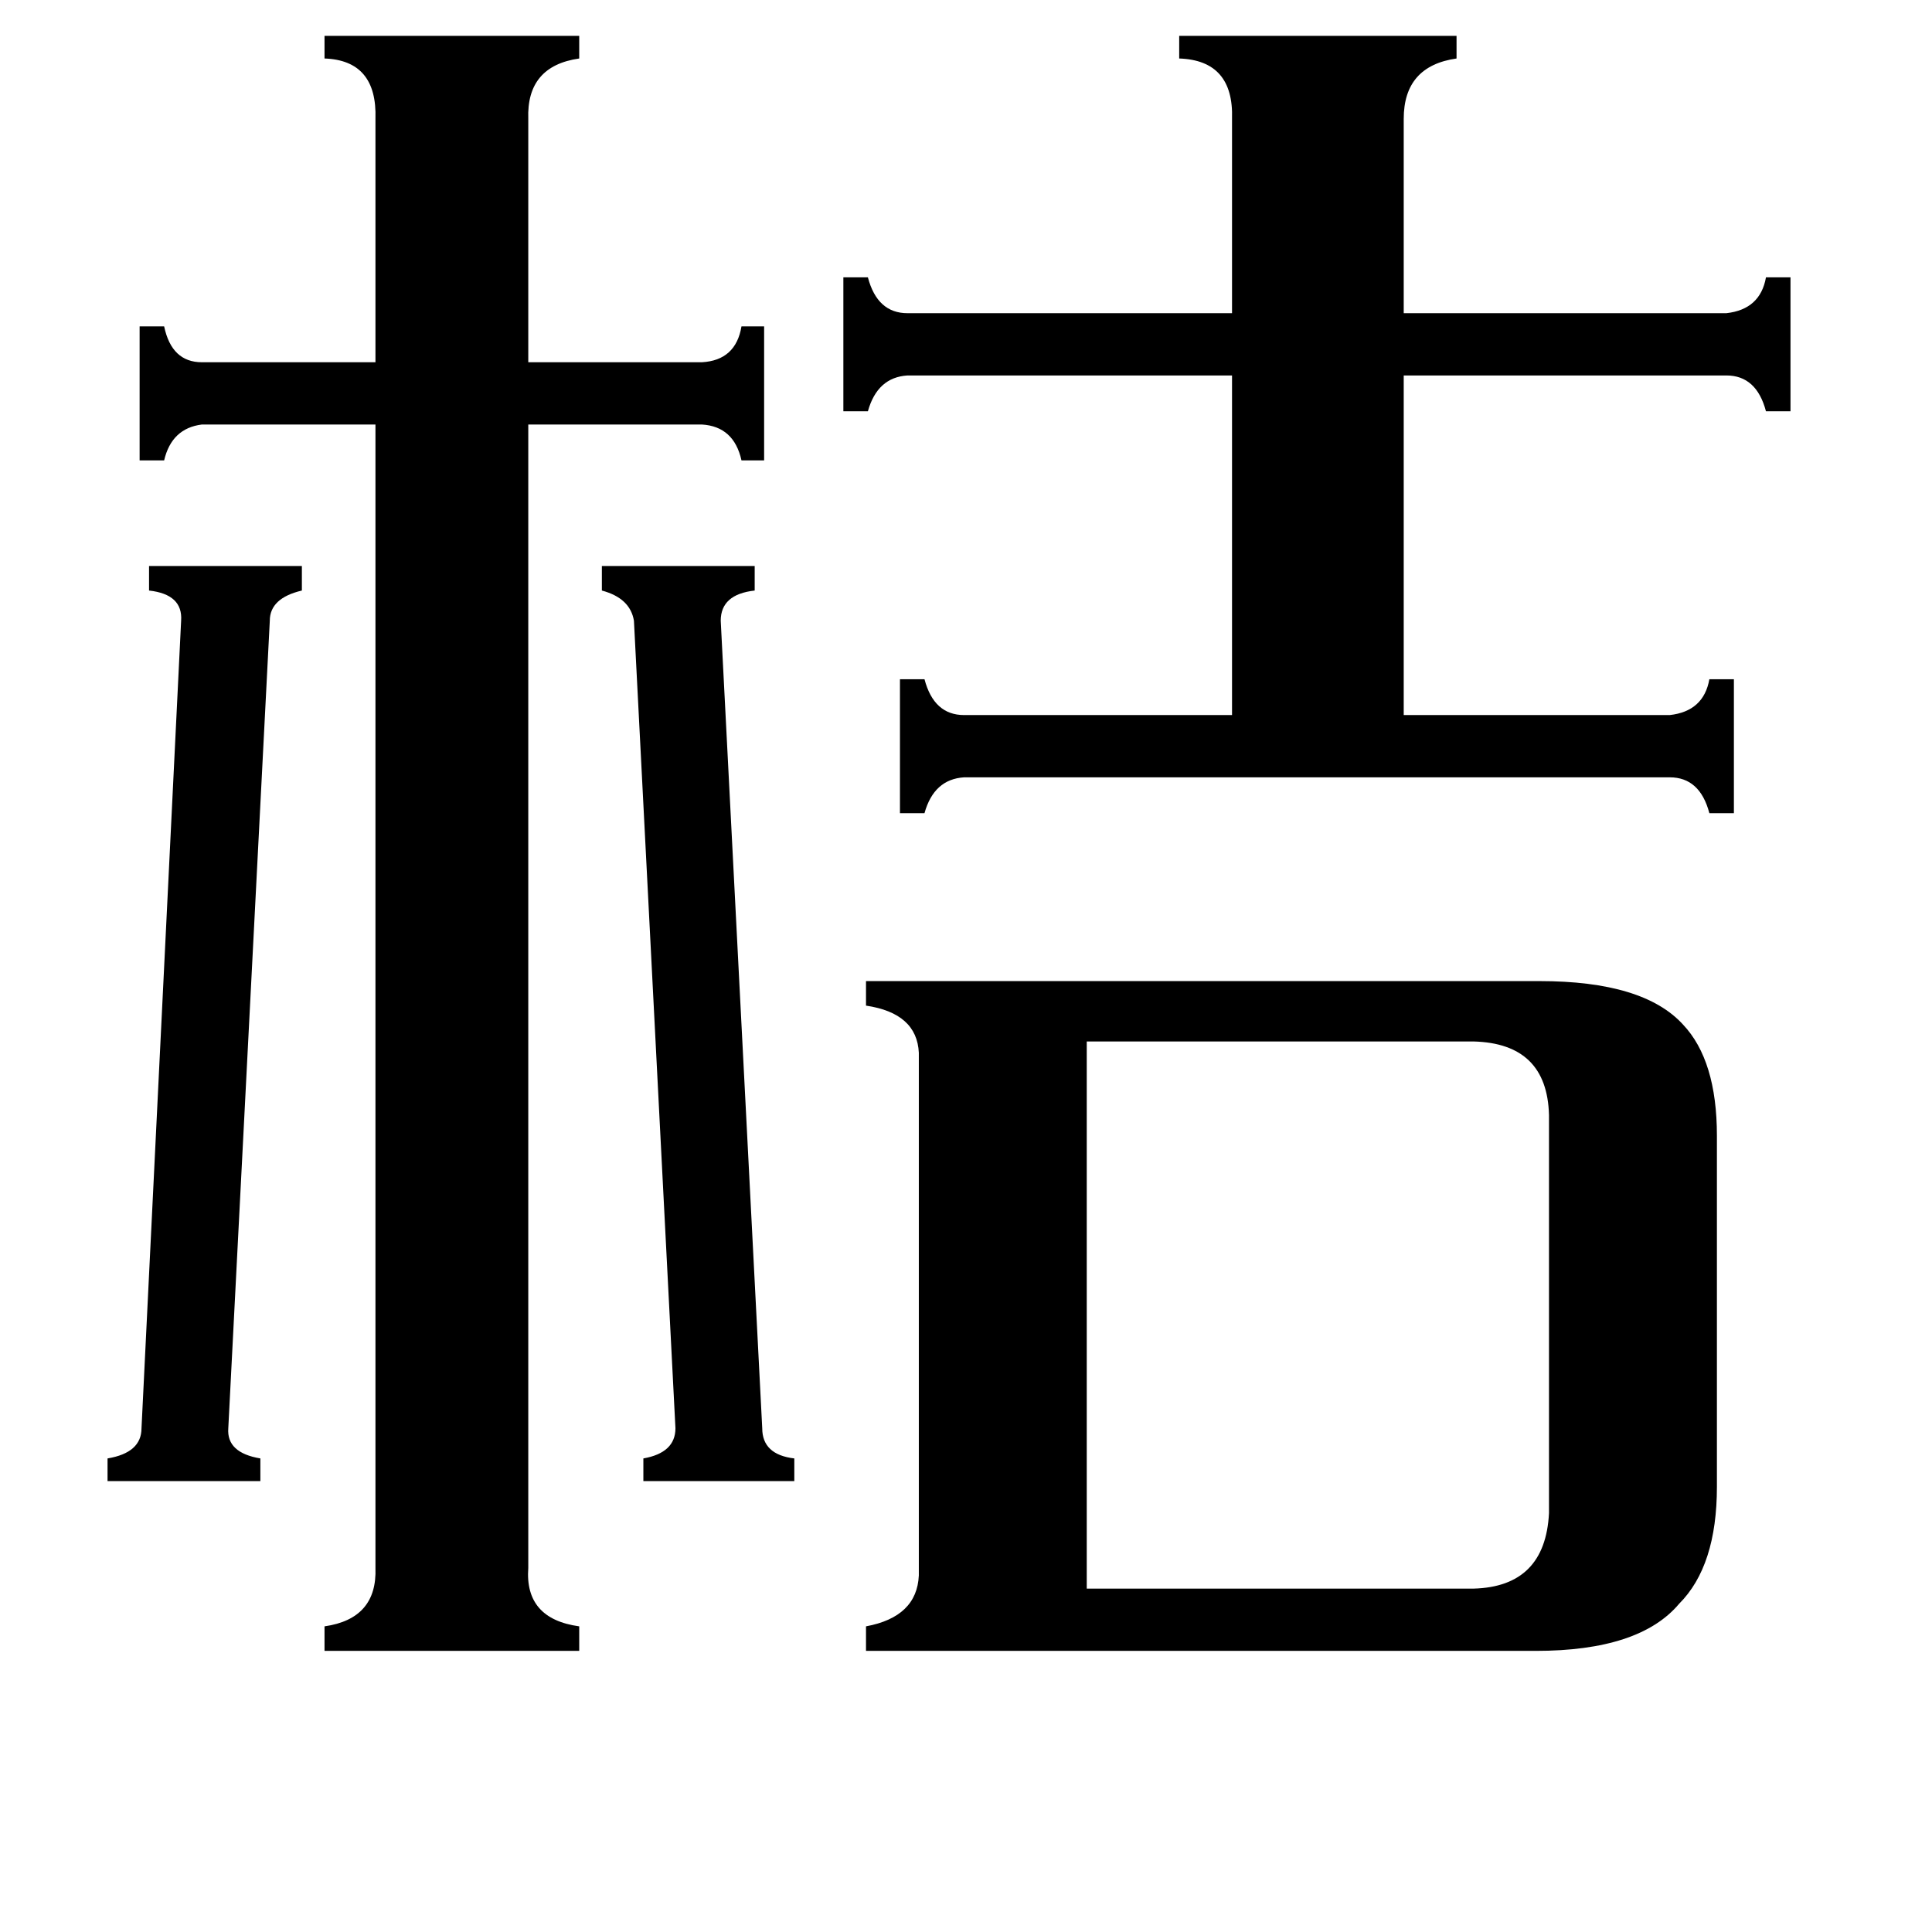 <svg xmlns="http://www.w3.org/2000/svg" viewBox="0 -800 1024 1024">
	<path fill="#000000" d="M404 -43Q404 -29 421 -27V-15H341V-27Q358 -30 358 -43L336 -471Q334 -483 319 -487V-500H400V-487Q382 -485 382 -471ZM96 -471Q97 -485 79 -487V-500H160V-487Q143 -483 143 -471L121 -43Q120 -30 138 -27V-15H57V-27Q75 -30 75 -43ZM653 -737Q654 -768 625 -769V-781H772V-769Q744 -765 744 -737V-634H915Q933 -636 936 -653H949V-582H936Q931 -601 915 -601H744V-421H885Q903 -423 906 -440H919V-369H906Q901 -388 885 -388H511Q495 -387 490 -369H477V-440H490Q495 -421 511 -421H653V-601H481Q465 -600 460 -582H447V-653H460Q465 -634 481 -634H653ZM576 42H781Q819 41 821 2V-209Q820 -247 781 -248H576ZM280 31Q278 58 307 62V75H172V62Q200 58 199 31V-575H107Q91 -573 87 -556H74V-627H87Q91 -608 107 -608H199V-737Q200 -768 172 -769V-781H307V-769Q279 -765 280 -737V-608H372Q390 -609 393 -627H405V-556H393Q389 -574 372 -575H280ZM816 -280Q871 -280 892 -257Q910 -238 910 -198V-12Q910 30 890 50Q869 75 814 75H459V62Q486 57 487 35V-242Q486 -263 459 -267V-280Z"/>
</svg>